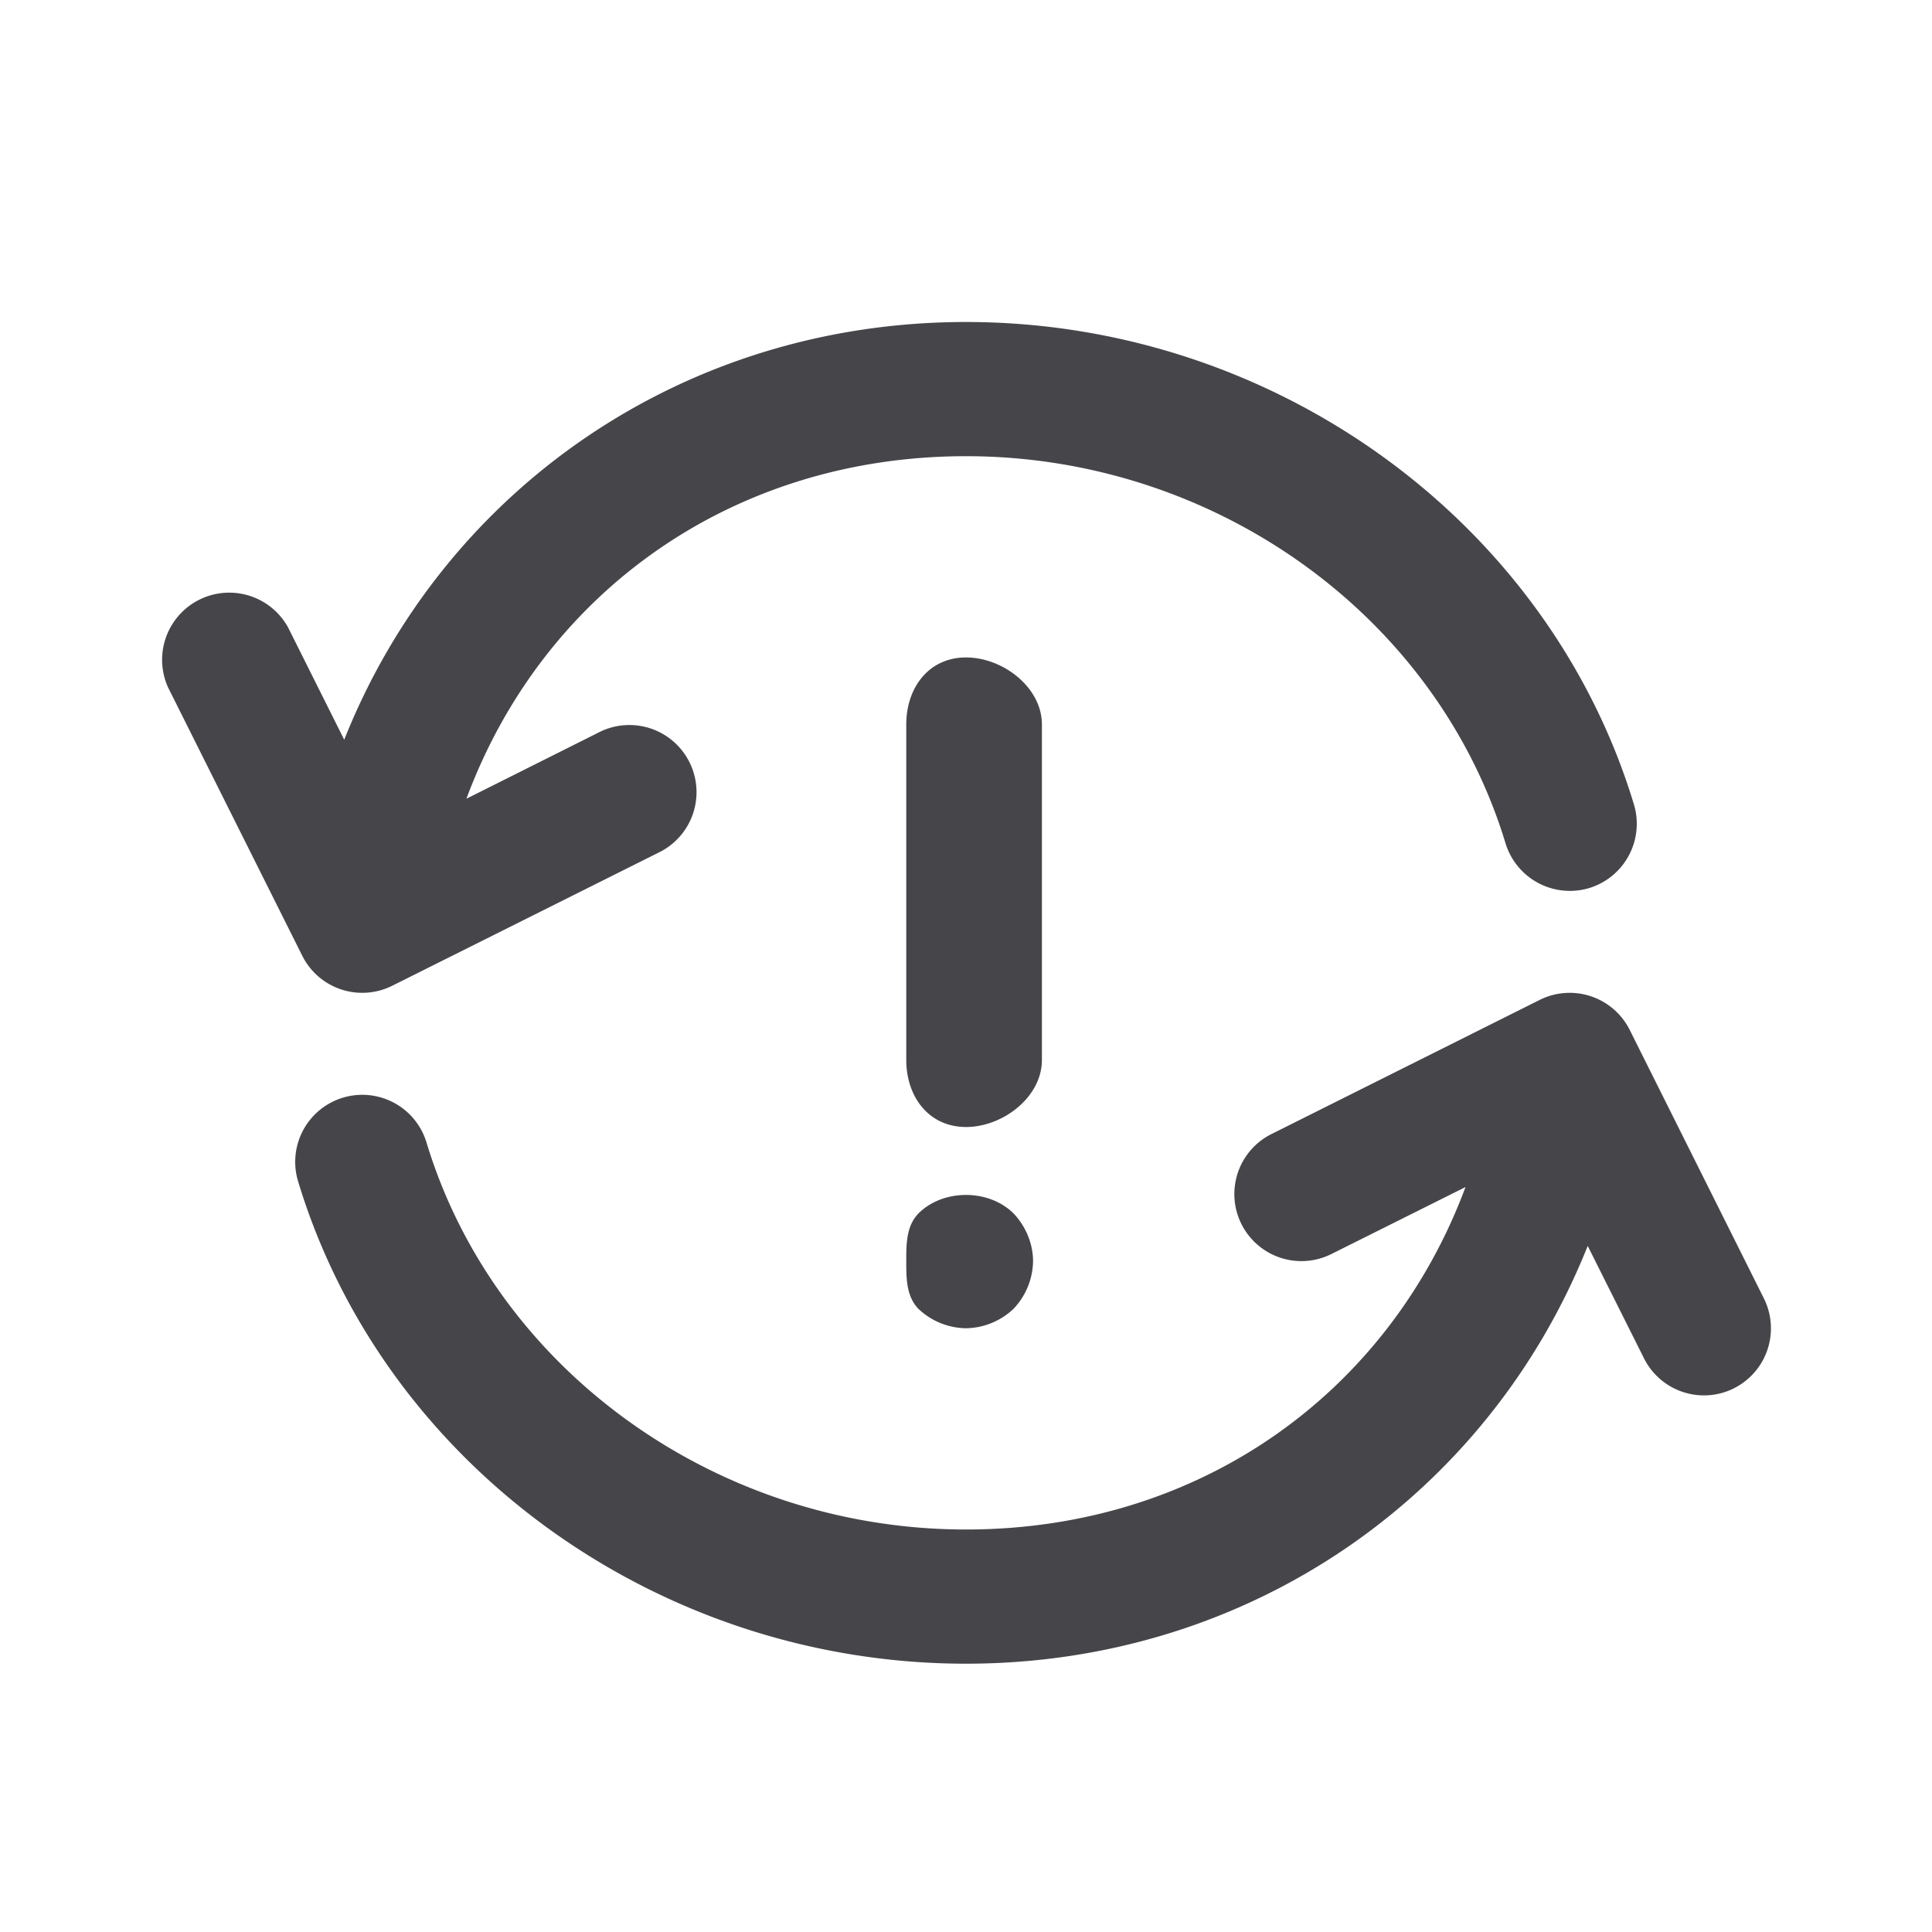 <svg xmlns="http://www.w3.org/2000/svg" fill="none" viewBox="0 0 24 24"><path fill="#46464A" fill-rule="evenodd" d="M21.54 17.246a.833.833 0 0 1-1.118-.373l-.699-1.396c-1.237 3.103-4.21 5.19-7.723 5.19-3.818 0-7.23-2.465-8.297-5.992a.833.833 0 0 1 1.595-.483C6.155 17.022 8.911 19 12 19c2.898 0 5.251-1.692 6.205-4.254l-1.666.832a.832.832 0 1 1-.745-1.49l3.333-1.667a.834.834 0 0 1 1.118.373l1.666 3.334a.833.833 0 0 1-.372 1.118Zm-8.948-2.171c.15.158.241.375.241.592a.877.877 0 0 1-.242.591.876.876 0 0 1-.59.242.876.876 0 0 1-.593-.242c-.15-.158-.15-.375-.15-.591 0-.217 0-.434.15-.592.308-.308.875-.308 1.184 0ZM11.258 9c0-.46.282-.833.742-.833s.943.373.943.833v4.167c0 .46-.483.833-.943.833-.46 0-.742-.373-.742-.833V9Zm8.483 2.032a.836.836 0 0 1-1.039-.557c-.858-2.83-3.614-4.808-6.702-4.808-2.9 0-5.255 1.692-6.206 4.255l1.667-.835a.834.834 0 0 1 .745 1.492l-3.333 1.666a.833.833 0 0 1-1.118-.372L2.088 8.54a.834.834 0 0 1 1.491-.745l.697 1.394C5.511 6.086 8.485 4 12 4c3.816 0 7.228 2.464 8.297 5.992a.835.835 0 0 1-.556 1.04Z" clip-rule="evenodd"/></svg>